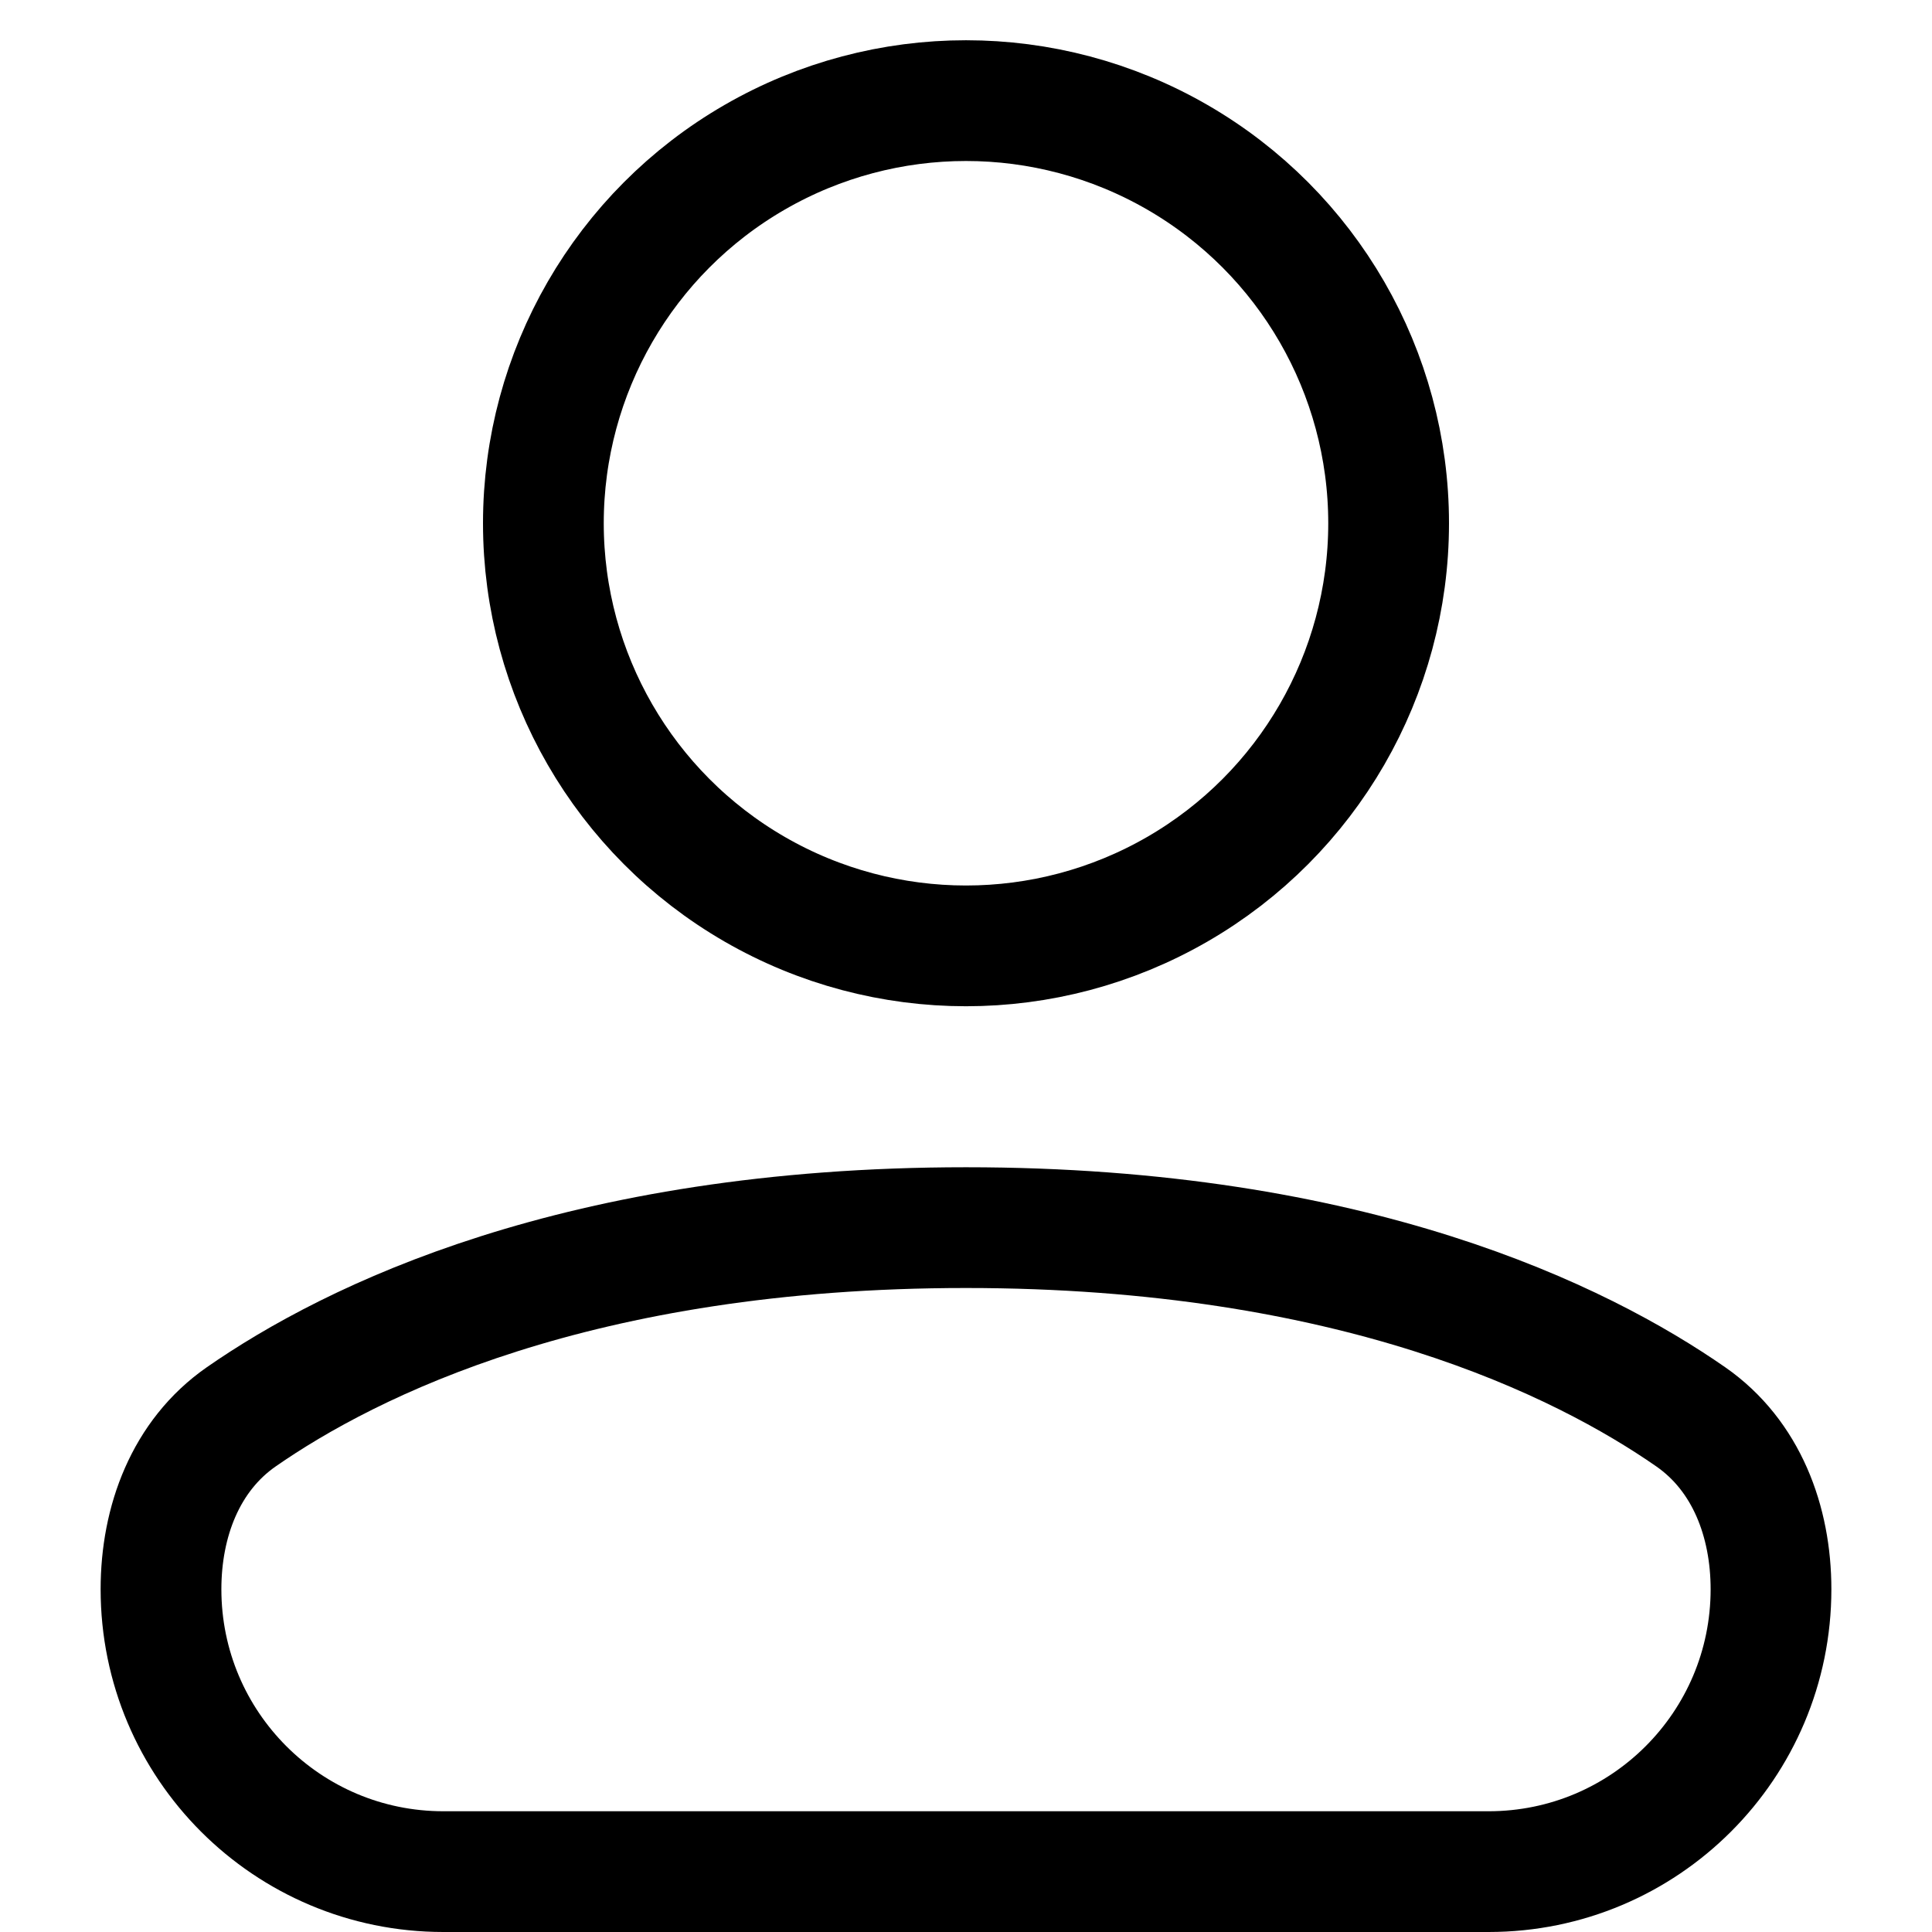 <svg
  width="24"
  height="24"
  viewBox="0 0 24 24"
  fill="none"
  xmlns="http://www.w3.org/2000/svg"
  data-fui-icon="true"
>
  <path
    d="M2 19.742C2 18.901 2.305 18.082 2.996 17.601C4.354 16.657 7.185 15.25 12 15.25C16.815 15.25 19.646 16.657 21.004 17.601C21.695 18.082 22 18.901 22 19.742V19.742C22 21.68 20.43 23.25 18.492 23.25H5.508C3.57 23.25 2 21.68 2 19.742V19.742Z"
    stroke="currentColor"
    stroke-width="1.5"
    stroke-linecap="round"
    stroke-linejoin="round"
  />
  <circle
    cx="12"
    cy="6.5"
    r="5.25"
    stroke="currentColor"
    stroke-width="1.5"
    stroke-linecap="round"
    stroke-linejoin="round"
  />
</svg>
